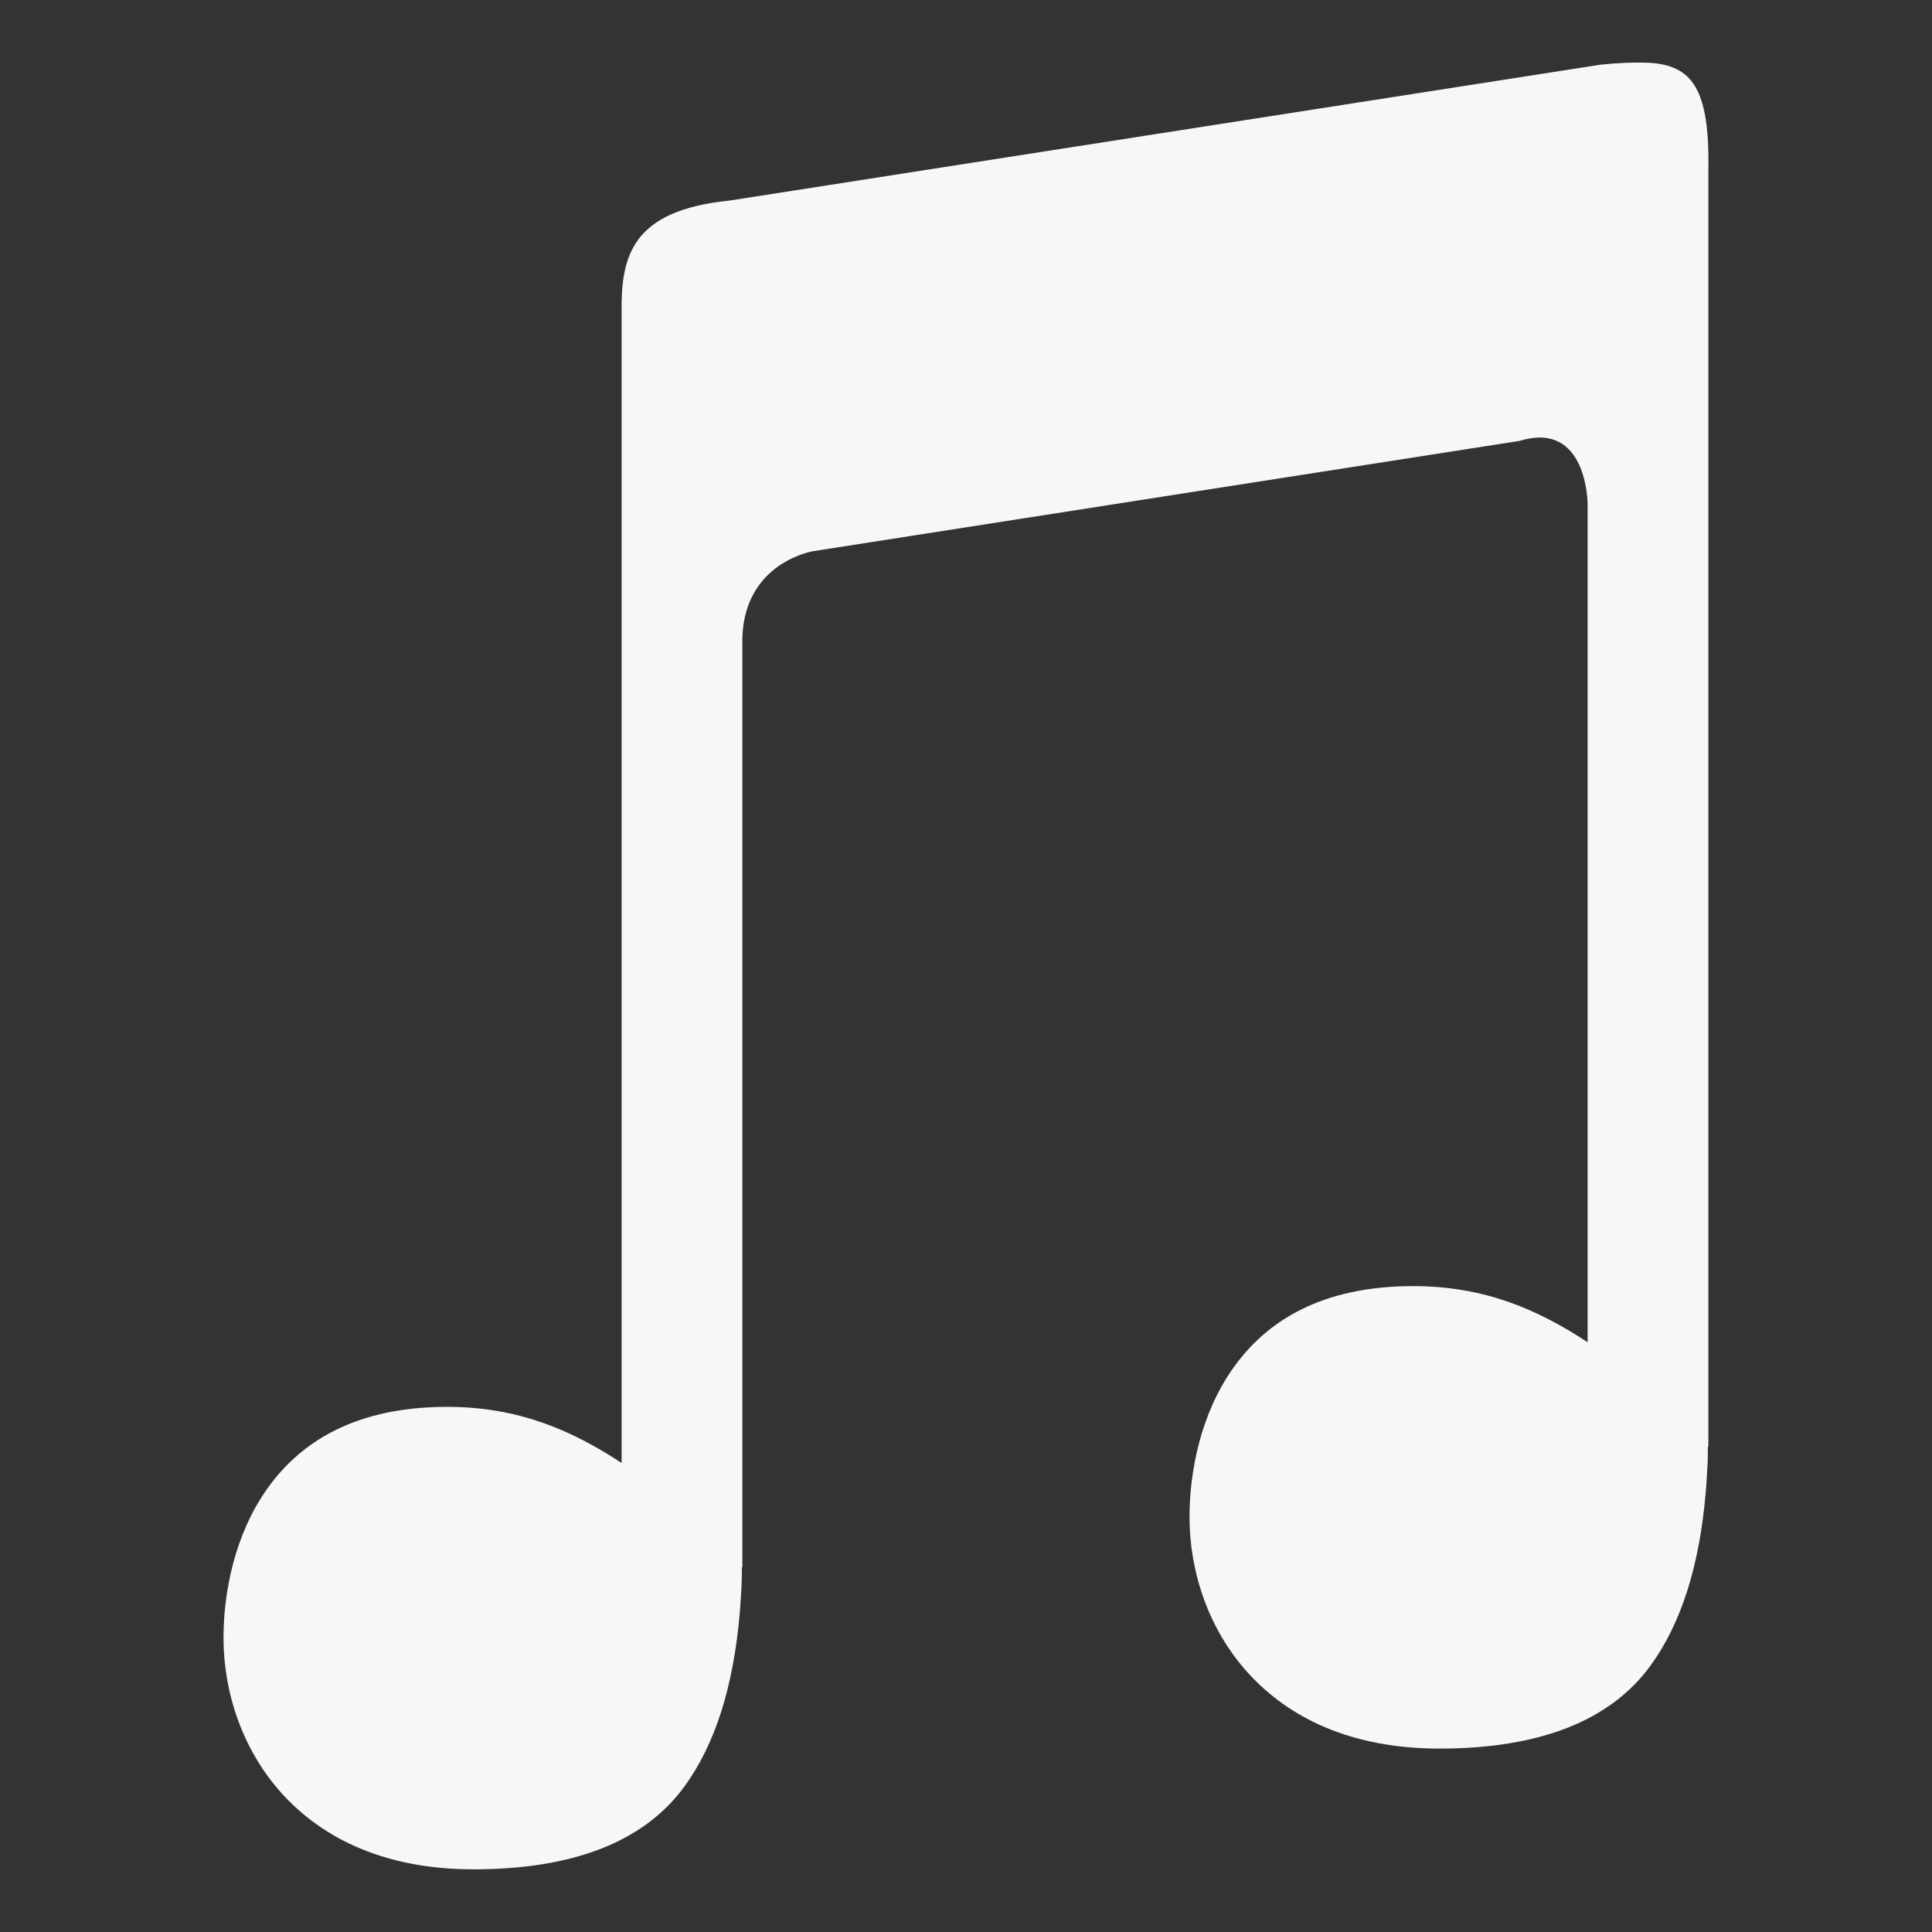 <?xml version="1.0" standalone="no"?><!-- Generator: Gravit.io --><svg xmlns="http://www.w3.org/2000/svg" xmlns:xlink="http://www.w3.org/1999/xlink" style="isolation:isolate" viewBox="0 0 16 16" width="16" height="16"><rect x="0" y="0" width="16" height="16" fill="#333333" stroke="none"/><defs><clipPath id="_clipPath_WBysW3IIKUA5aWa9Q3LhwVKX6wLT2x8b"><rect width="16" height="16"/></clipPath></defs><g clip-path="url(#_clipPath_WBysW3IIKUA5aWa9Q3LhwVKX6wLT2x8b)"><path d=" M 13.662 0.52 C 13.525 0.515 13.388 0.521 13.252 0.536 L 6.042 1.661 C 5.229 1.743 5.141 2.123 5.148 2.596 L 5.148 12.116 C 4.735 11.844 4.292 11.651 3.703 11.651 C 2.943 11.651 2.49 11.941 2.216 12.325 C 1.942 12.708 1.851 13.19 1.851 13.563 C 1.851 14.013 2.006 14.493 2.339 14.858 C 2.673 15.224 3.185 15.481 3.921 15.481 C 4.753 15.481 5.337 15.249 5.668 14.795 C 5.928 14.438 6.073 13.96 6.125 13.372 C 6.132 13.3 6.135 13.226 6.14 13.151 C 6.144 13.091 6.143 13.049 6.144 12.979 L 6.148 12.979 L 6.148 5.276 C 6.17 4.656 6.732 4.565 6.732 4.565 L 12.586 3.651 C 13.147 3.479 13.148 4.174 13.148 4.174 L 13.148 11.116 C 12.735 10.844 12.292 10.651 11.703 10.651 C 10.943 10.651 10.49 10.941 10.216 11.325 C 9.942 11.708 9.851 12.19 9.851 12.563 C 9.851 13.013 10.006 13.493 10.339 13.858 C 10.673 14.224 11.185 14.481 11.921 14.481 C 12.753 14.481 13.337 14.249 13.668 13.795 C 13.928 13.438 14.073 12.96 14.125 12.372 C 14.132 12.3 14.135 12.226 14.14 12.151 C 14.144 12.091 14.143 12.049 14.144 11.979 L 14.148 11.979 L 14.148 1.411 C 14.16 0.725 14.008 0.544 13.662 0.52 Z " fill-rule="evenodd" fill="#F7F7F7"/><rect x="17.094" y="-0.094" width="4.625" height="3.594" transform="matrix(1,0,0,1,0,0)" fill="#F7F7F7"/></g></svg>